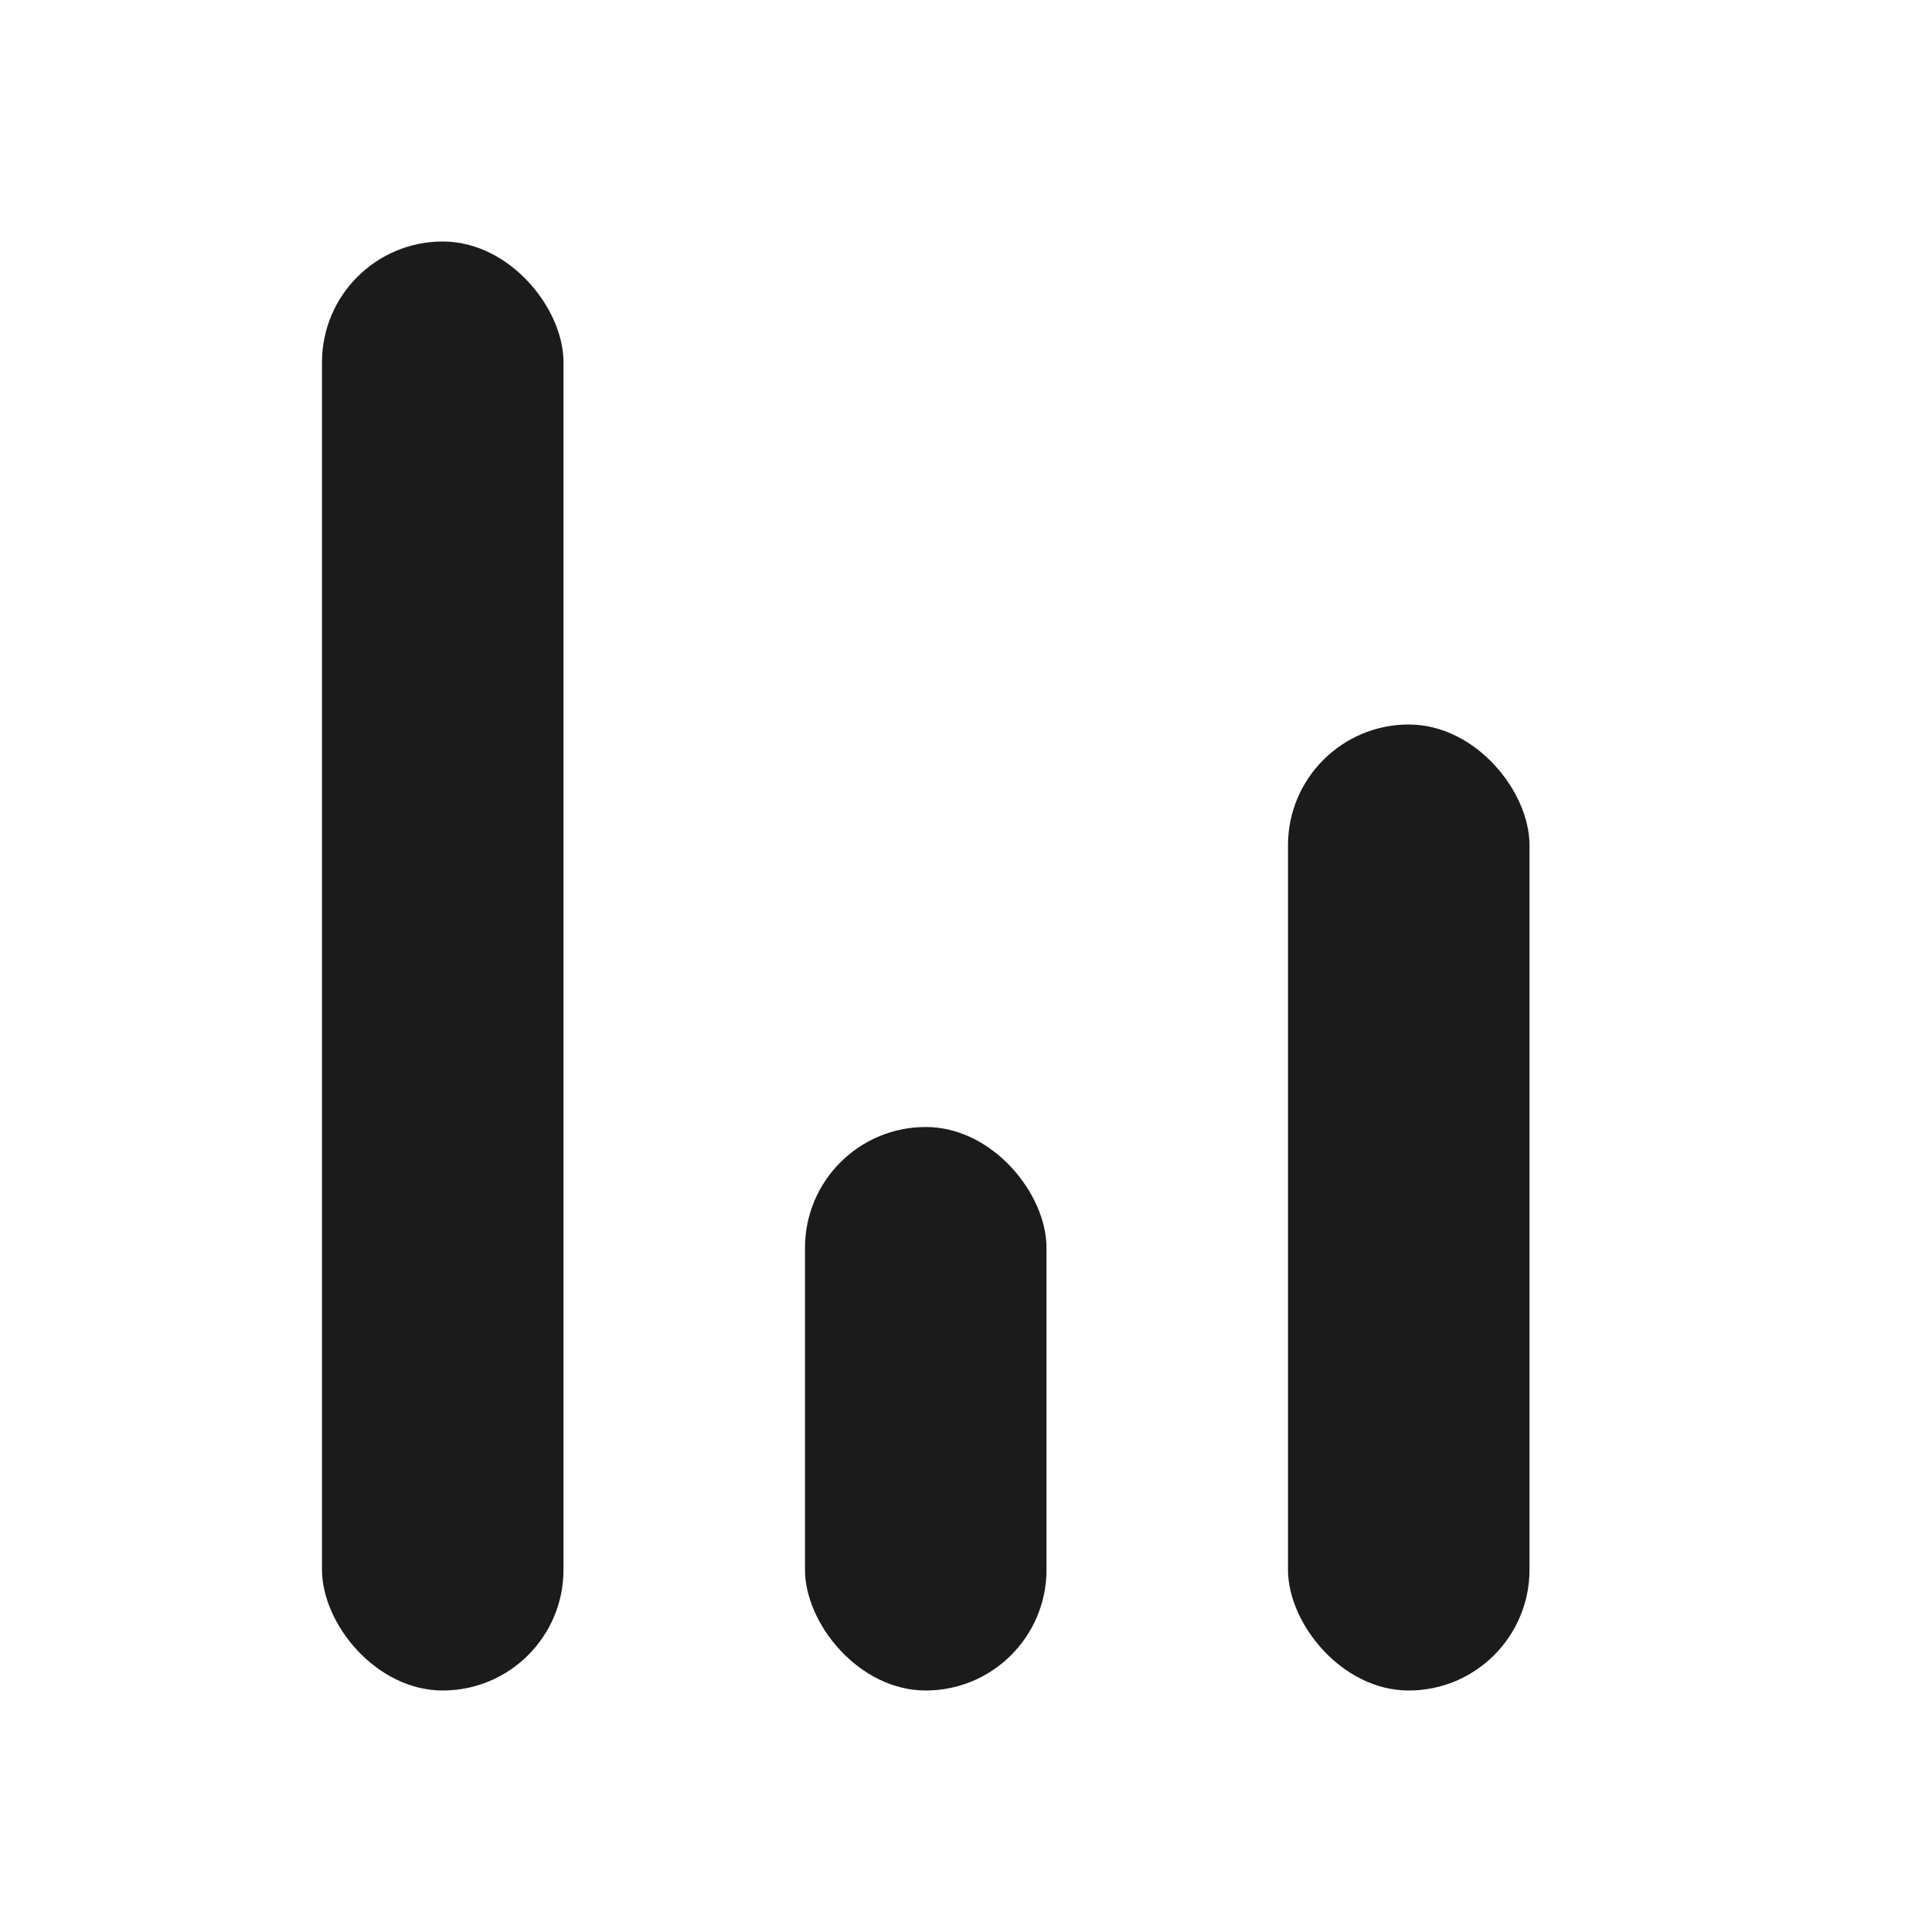 <svg width="24" height="24" viewBox="0 0 24 24" fill="none" xmlns="http://www.w3.org/2000/svg">
<rect x="4" y="3" width="3" height="18" rx="1.5" fill="#1B1B1B"/>
<rect x="10" y="14" width="3" height="7" rx="1.5" fill="#1B1B1B"/>
<rect x="16" y="9" width="3" height="12" rx="1.5" fill="#1B1B1B"/>
</svg>
